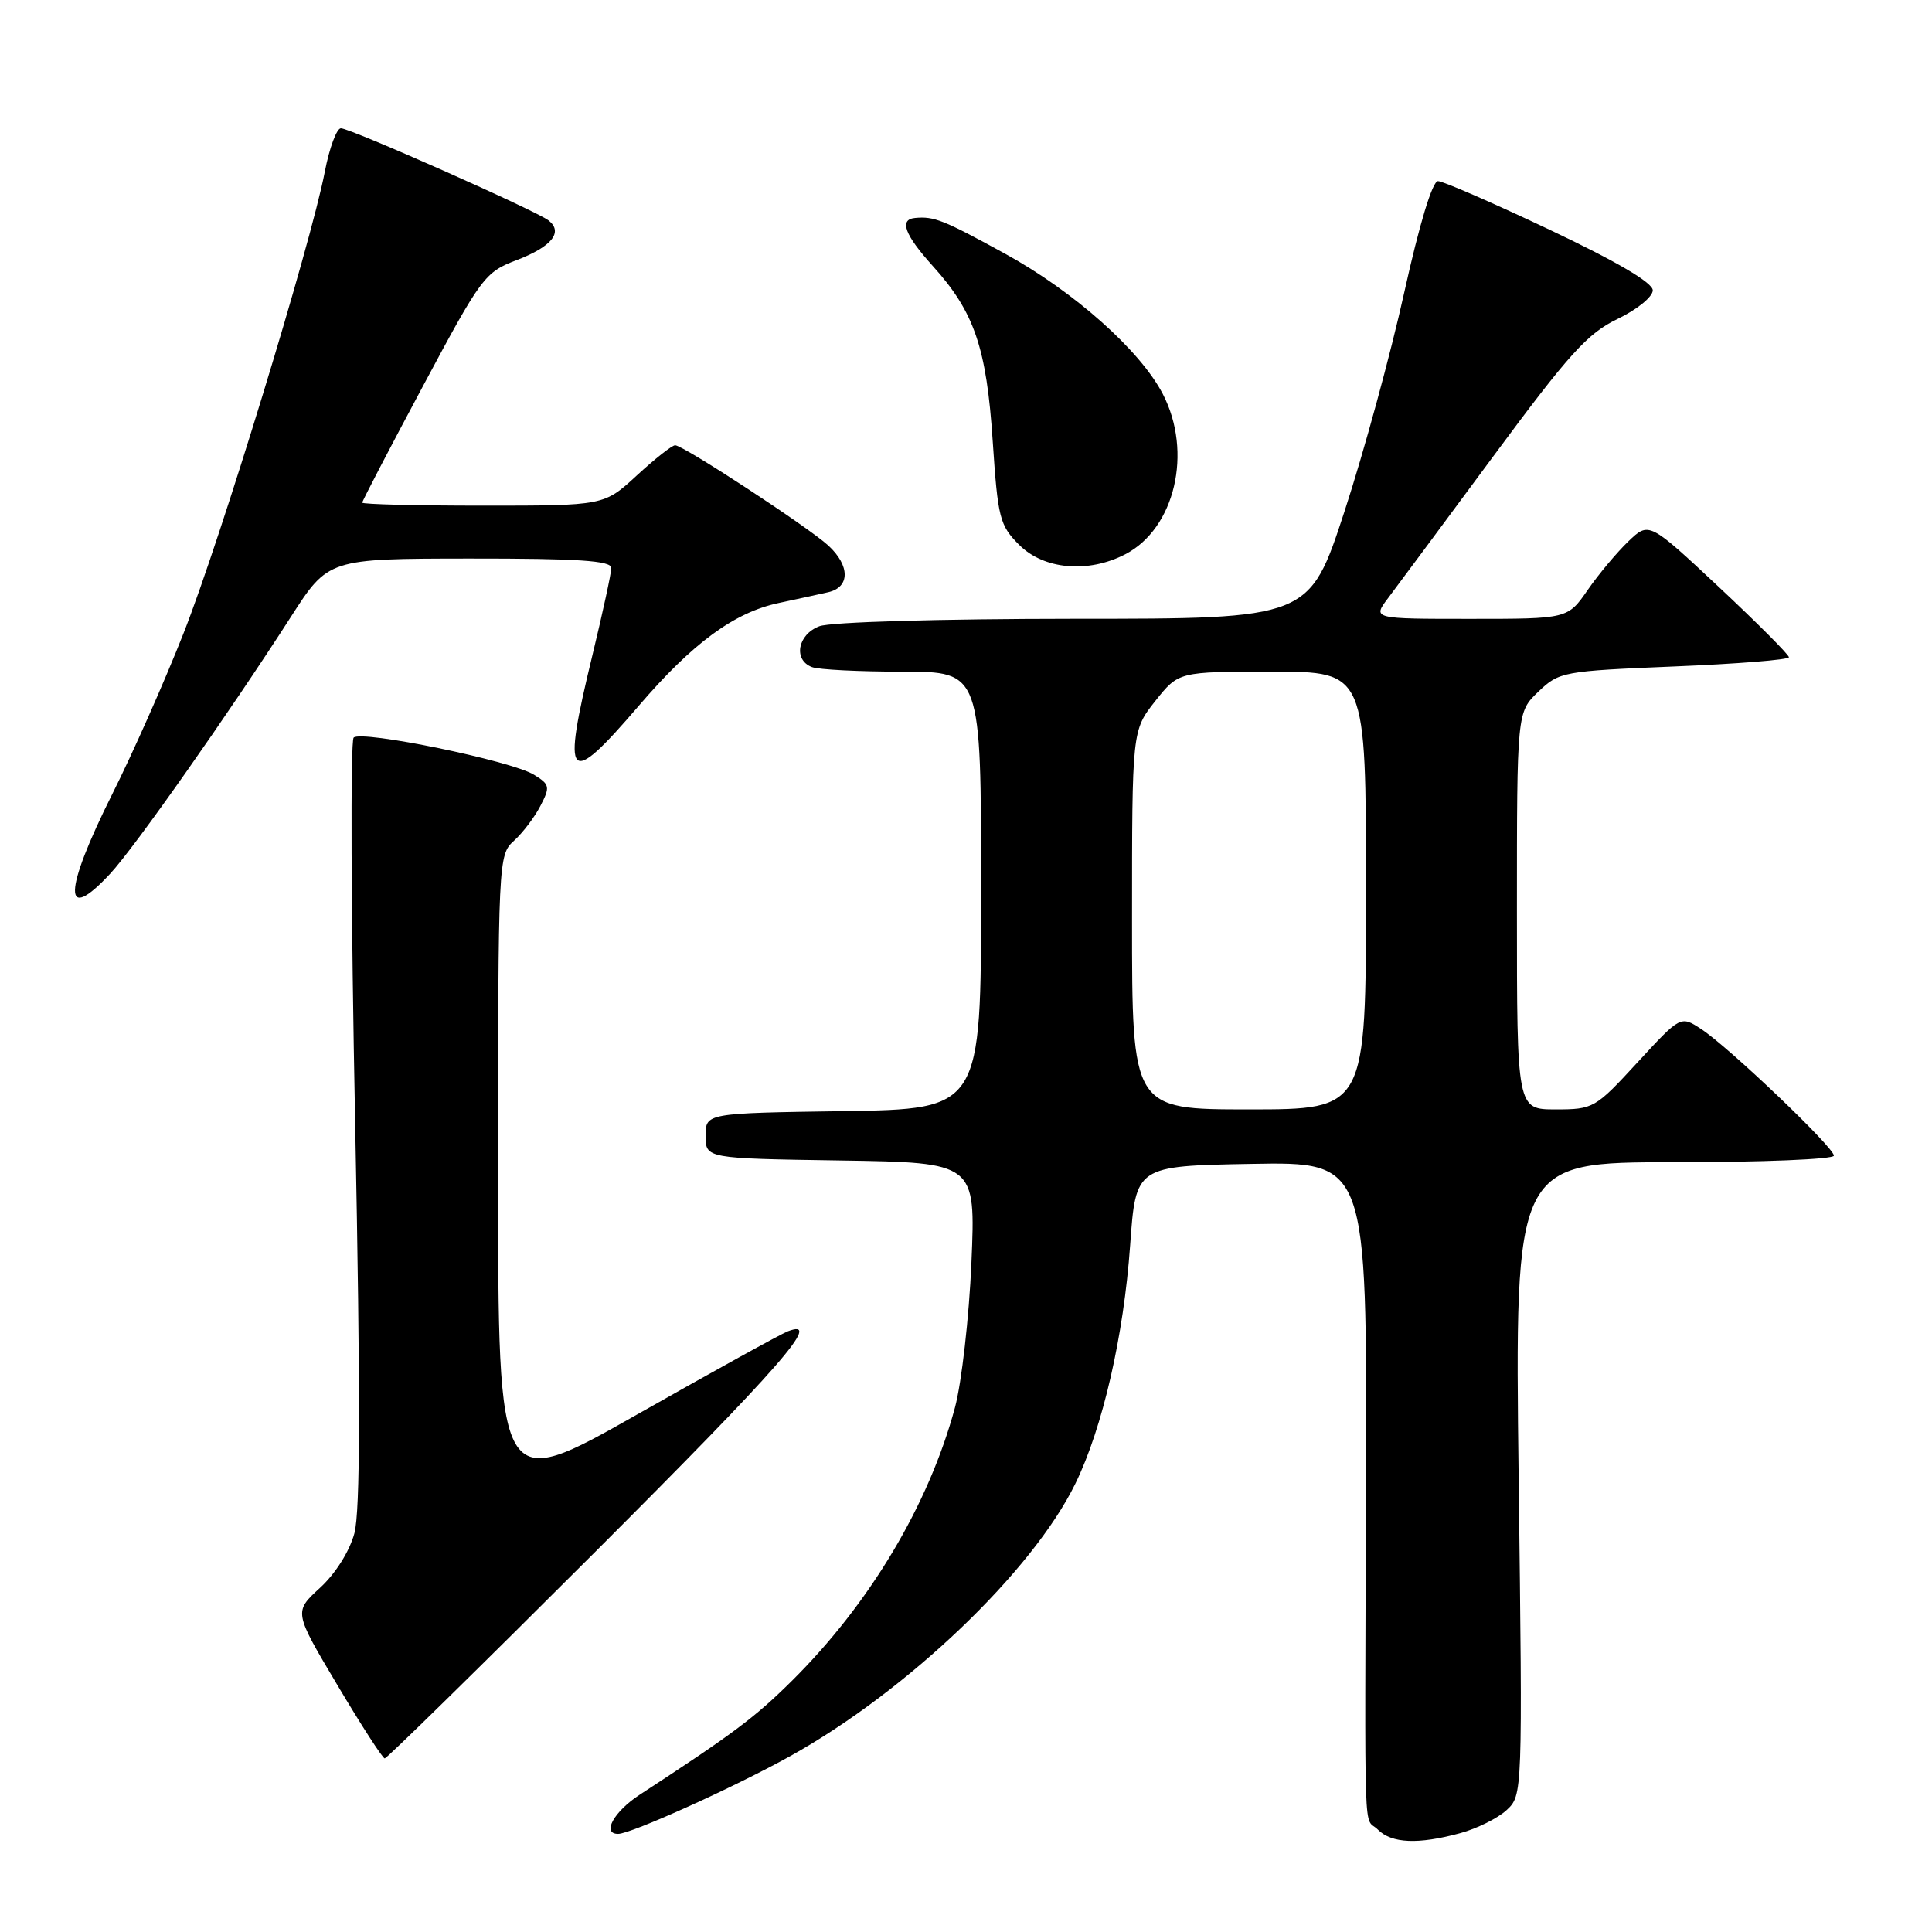 <?xml version="1.0" encoding="UTF-8" standalone="no"?>
<!DOCTYPE svg PUBLIC "-//W3C//DTD SVG 1.1//EN" "http://www.w3.org/Graphics/SVG/1.1/DTD/svg11.dtd" >
<svg xmlns="http://www.w3.org/2000/svg" xmlns:xlink="http://www.w3.org/1999/xlink" version="1.1" viewBox="0 0 256 256">
 <g >
 <path fill="currentColor"
d=" M 193.50 242.90 C 195.70 242.30 198.46 240.93 199.63 239.85 C 201.75 237.89 201.75 237.76 201.23 195.94 C 200.71 154.00 200.71 154.00 221.85 154.00 C 233.48 154.00 243.00 153.61 243.00 153.13 C 243.00 152.03 229.08 138.75 225.41 136.35 C 222.69 134.57 222.69 134.57 216.97 140.78 C 211.39 146.85 211.13 147.00 206.13 147.00 C 201.00 147.00 201.00 147.00 201.00 120.69 C 201.00 94.37 201.00 94.37 203.84 91.65 C 206.60 89.01 207.09 88.92 221.84 88.31 C 230.18 87.97 237.02 87.42 237.04 87.09 C 237.06 86.77 232.89 82.59 227.79 77.81 C 218.50 69.12 218.50 69.12 215.77 71.73 C 214.27 73.17 211.84 76.06 210.38 78.17 C 207.73 82.00 207.73 82.00 194.80 82.00 C 181.86 82.00 181.86 82.00 183.93 79.25 C 185.07 77.74 191.33 69.30 197.84 60.50 C 207.92 46.87 210.36 44.17 214.34 42.26 C 216.92 41.02 219.00 39.33 219.00 38.47 C 219.00 37.46 214.24 34.66 205.37 30.46 C 197.88 26.91 191.21 24.00 190.54 24.00 C 189.80 24.00 188.08 29.68 186.07 38.75 C 184.28 46.86 180.72 59.91 178.16 67.74 C 173.50 81.99 173.50 81.99 142.32 81.99 C 124.49 82.00 110.03 82.42 108.57 82.98 C 105.69 84.07 105.08 87.43 107.58 88.39 C 108.45 88.73 113.85 89.00 119.58 89.00 C 130.00 89.00 130.00 89.00 130.00 117.98 C 130.00 146.95 130.00 146.95 111.75 147.23 C 93.50 147.50 93.50 147.50 93.50 150.50 C 93.50 153.50 93.50 153.50 111.39 153.77 C 129.28 154.05 129.28 154.05 128.72 167.27 C 128.41 174.55 127.42 183.20 126.54 186.50 C 123.06 199.41 115.22 212.54 104.85 222.80 C 100.02 227.58 97.12 229.75 84.75 237.82 C 81.33 240.06 79.71 243.00 81.90 243.00 C 83.62 243.00 97.42 236.76 104.79 232.65 C 120.30 224.00 136.83 208.18 142.49 196.59 C 146.10 189.21 148.90 177.02 149.75 165.00 C 150.50 154.50 150.50 154.50 165.81 154.22 C 181.13 153.95 181.13 153.95 181.00 196.22 C 180.84 246.13 180.65 240.50 182.57 242.43 C 184.41 244.27 187.92 244.42 193.50 242.90 Z  M 78.74 205.76 C 103.53 180.98 109.11 174.59 104.38 176.41 C 103.49 176.75 94.49 181.72 84.38 187.45 C 66.00 197.87 66.00 197.87 66.00 155.59 C 66.00 113.89 66.03 113.28 68.10 111.41 C 69.26 110.36 70.84 108.28 71.61 106.78 C 72.92 104.26 72.85 103.95 70.76 102.66 C 67.78 100.81 47.88 96.72 46.86 97.74 C 46.42 98.18 46.51 121.16 47.06 148.82 C 47.77 184.95 47.74 200.25 46.96 203.17 C 46.31 205.57 44.45 208.52 42.40 210.40 C 38.93 213.58 38.93 213.58 44.71 223.29 C 47.88 228.63 50.71 233.00 50.98 233.00 C 51.26 233.00 63.75 220.74 78.74 205.76 Z  M 14.62 115.75 C 17.83 112.29 30.29 94.58 38.53 81.76 C 43.50 74.03 43.50 74.03 62.25 74.01 C 76.59 74.00 81.00 74.29 81.00 75.25 C 81.00 75.94 79.87 81.14 78.50 86.81 C 74.40 103.72 75.17 104.56 84.66 93.50 C 91.78 85.20 97.30 81.15 103.19 79.90 C 105.56 79.40 108.51 78.75 109.75 78.47 C 112.65 77.81 112.65 74.95 109.75 72.28 C 107.10 69.85 90.53 59.00 89.46 59.00 C 89.05 59.00 86.77 60.80 84.38 63.00 C 80.04 67.00 80.04 67.00 64.02 67.00 C 55.21 67.00 48.00 66.82 48.00 66.60 C 48.00 66.38 51.62 59.43 56.04 51.17 C 63.79 36.68 64.24 36.07 68.48 34.46 C 73.12 32.68 74.66 30.76 72.69 29.21 C 71.04 27.92 46.44 17.00 45.17 17.00 C 44.61 17.00 43.65 19.59 43.04 22.75 C 41.19 32.36 29.19 71.59 24.32 83.91 C 21.81 90.29 17.56 99.88 14.87 105.23 C 8.39 118.19 8.28 122.58 14.62 115.75 Z  M 149.09 73.45 C 155.69 70.04 158.07 59.92 154.08 52.21 C 151.09 46.44 142.31 38.63 133.18 33.62 C 125.01 29.14 123.76 28.64 121.25 28.88 C 119.11 29.08 119.86 31.10 123.61 35.26 C 129.10 41.33 130.72 46.08 131.54 58.46 C 132.22 68.66 132.46 69.62 135.06 72.21 C 138.32 75.47 144.18 75.99 149.09 73.45 Z  M 150.00 121.89 C 150.00 96.79 150.00 96.79 153.08 92.89 C 156.17 89.00 156.17 89.00 168.58 89.00 C 181.00 89.00 181.00 89.00 181.00 118.00 C 181.00 147.00 181.00 147.00 165.50 147.00 C 150.00 147.00 150.00 147.00 150.00 121.89 Z "/>
</g>
</svg>